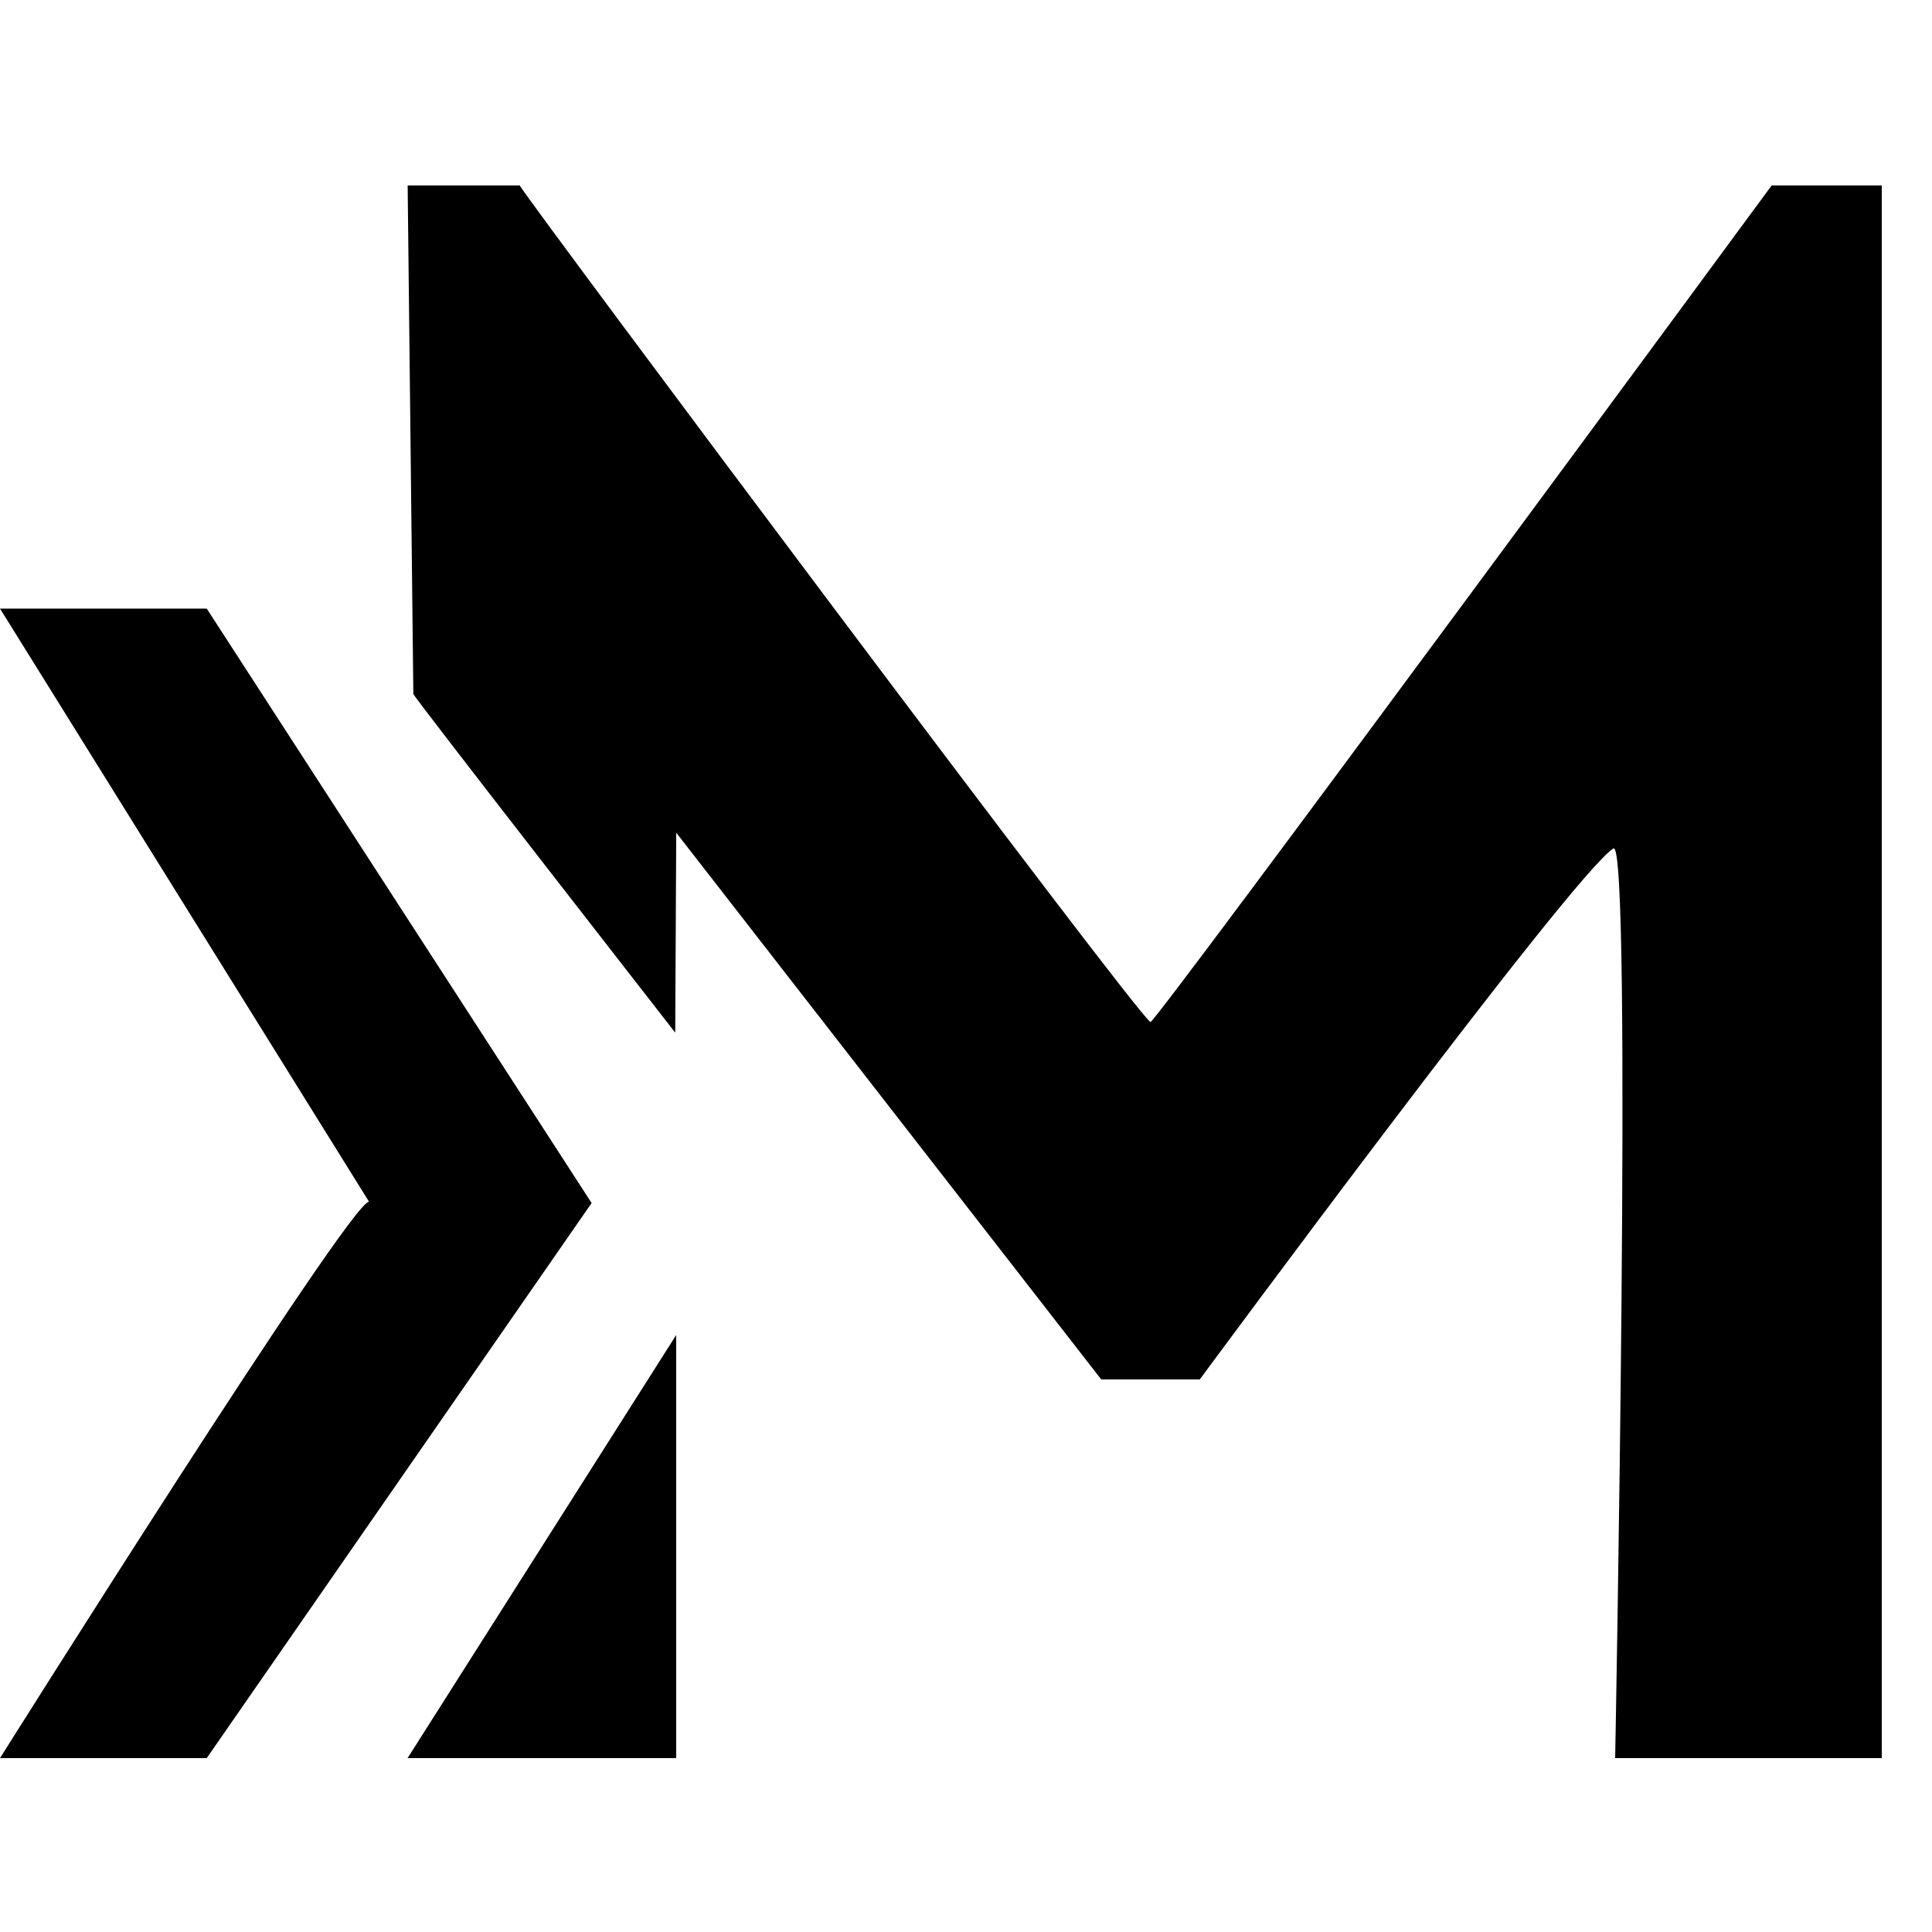 <?xml version="1.0" encoding="UTF-8" standalone="no"?>
<!DOCTYPE svg PUBLIC "-//W3C//DTD SVG 1.1//EN" "http://www.w3.org/Graphics/SVG/1.1/DTD/svg11.dtd">
<svg width="100%" height="100%" viewBox="0 0 400 400" version="1.1" xmlns="http://www.w3.org/2000/svg" xmlns:xlink="http://www.w3.org/1999/xlink" xml:space="preserve" xmlns:serif="http://www.serif.com/" style="fill-rule:evenodd;clip-rule:evenodd;stroke-linejoin:round;stroke-miterlimit:2;">
    <g id="svgg">
        <path id="path0" d="M85.578,143.662C84.39,142.701 139.8,213.8 139.8,213.8L140.007,172.4L228,285.6L248.4,285.6C248.4,285.6 325.729,180.76 334.041,175.657C338.042,173.201 334.4,364 334.4,364L389.6,364L389.6,38.4L366.8,38.4C366.8,38.4 239.209,211.833 238.2,211.6C236.013,211.096 109.444,41.753 107.6,38.4L84.4,38.4M76.4,248.8C72.418,248.8 0,364 0,364L42.8,364L122.488,249.074L42.8,126L0,126M84.385,364L140,364L140,276.4"/>
    </g>
</svg>
